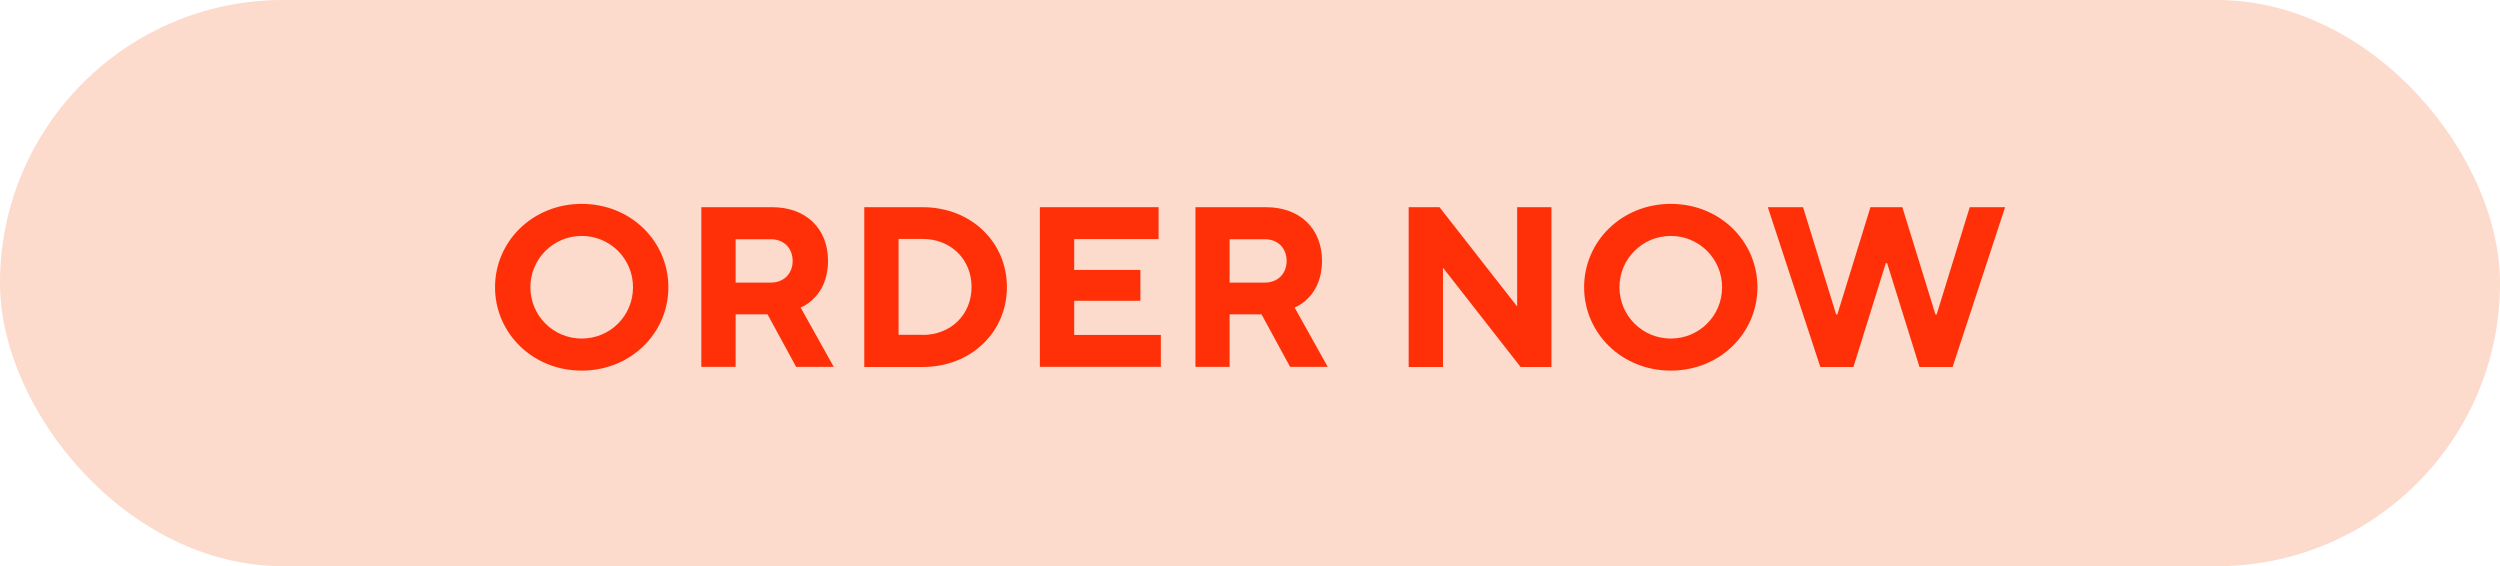 <?xml version="1.0" encoding="UTF-8"?><svg xmlns="http://www.w3.org/2000/svg" viewBox="0 0 166.15 37.63"><defs><style>.d{fill:#fcdacc;}.e{fill:#ff3008;}</style></defs><g id="a"/><g id="b"><g id="c"><g><rect class="d" x="0" y="0" width="166.15" height="37.63" rx="18.82" ry="18.82"/><g><path class="e" d="M38.66,13.55c3.28,0,5.76,2.5,5.76,5.54s-2.49,5.54-5.76,5.54-5.76-2.5-5.76-5.54,2.49-5.54,5.76-5.54Zm0,8.95c1.9,0,3.41-1.52,3.41-3.41s-1.52-3.41-3.41-3.41-3.41,1.52-3.41,3.41,1.52,3.41,3.41,3.41Z"/><path class="e" d="M46.61,13.77h4.7c2.28,0,3.72,1.44,3.72,3.56,0,1.21-.44,2-.91,2.47-.26,.27-.56,.49-.91,.64l2.2,3.94h-2.5l-1.9-3.49h-2.12v3.49h-2.28V13.77Zm4.63,5.01c.85,0,1.44-.59,1.44-1.44s-.59-1.44-1.44-1.44h-2.35v2.88h2.35Z"/><path class="e" d="M57.44,13.77h3.87c3.26,0,5.61,2.35,5.61,5.31s-2.35,5.31-5.61,5.31h-3.87V13.77Zm3.87,8.49c1.9,0,3.26-1.36,3.26-3.19s-1.37-3.19-3.26-3.19h-1.59v6.37h1.59Z"/><path class="e" d="M69.11,13.77h7.89v2.12h-5.61v2.05h4.4v2.05h-4.4v2.27h5.76v2.12h-8.04V13.77Z"/><path class="e" d="M79.44,13.77h4.7c2.27,0,3.72,1.44,3.72,3.56,0,1.21-.44,2-.91,2.47-.26,.27-.56,.49-.91,.64l2.2,3.94h-2.5l-1.9-3.49h-2.12v3.49h-2.27V13.77Zm4.63,5.01c.85,0,1.44-.59,1.44-1.44s-.59-1.44-1.44-1.44h-2.35v2.88h2.35Z"/><path class="e" d="M93.62,13.77h2.05l5.16,6.6v-6.6h2.28v10.62h-2.05l-5.16-6.6v6.6h-2.28V13.77Z"/><path class="e" d="M111.04,13.55c3.28,0,5.76,2.5,5.76,5.54s-2.49,5.54-5.76,5.54-5.76-2.5-5.76-5.54,2.49-5.54,5.76-5.54Zm0,8.95c1.9,0,3.41-1.52,3.41-3.41s-1.52-3.41-3.41-3.41-3.41,1.52-3.41,3.41,1.52,3.41,3.41,3.41Z"/><path class="e" d="M117.48,13.77h2.35l2.2,7.13h.08l2.2-7.13h2.12l2.2,7.13h.08l2.2-7.13h2.35l-3.49,10.62h-2.2l-2.15-6.9h-.09l-2.15,6.9h-2.2l-3.49-10.62Z"/></g></g></g></g></svg>